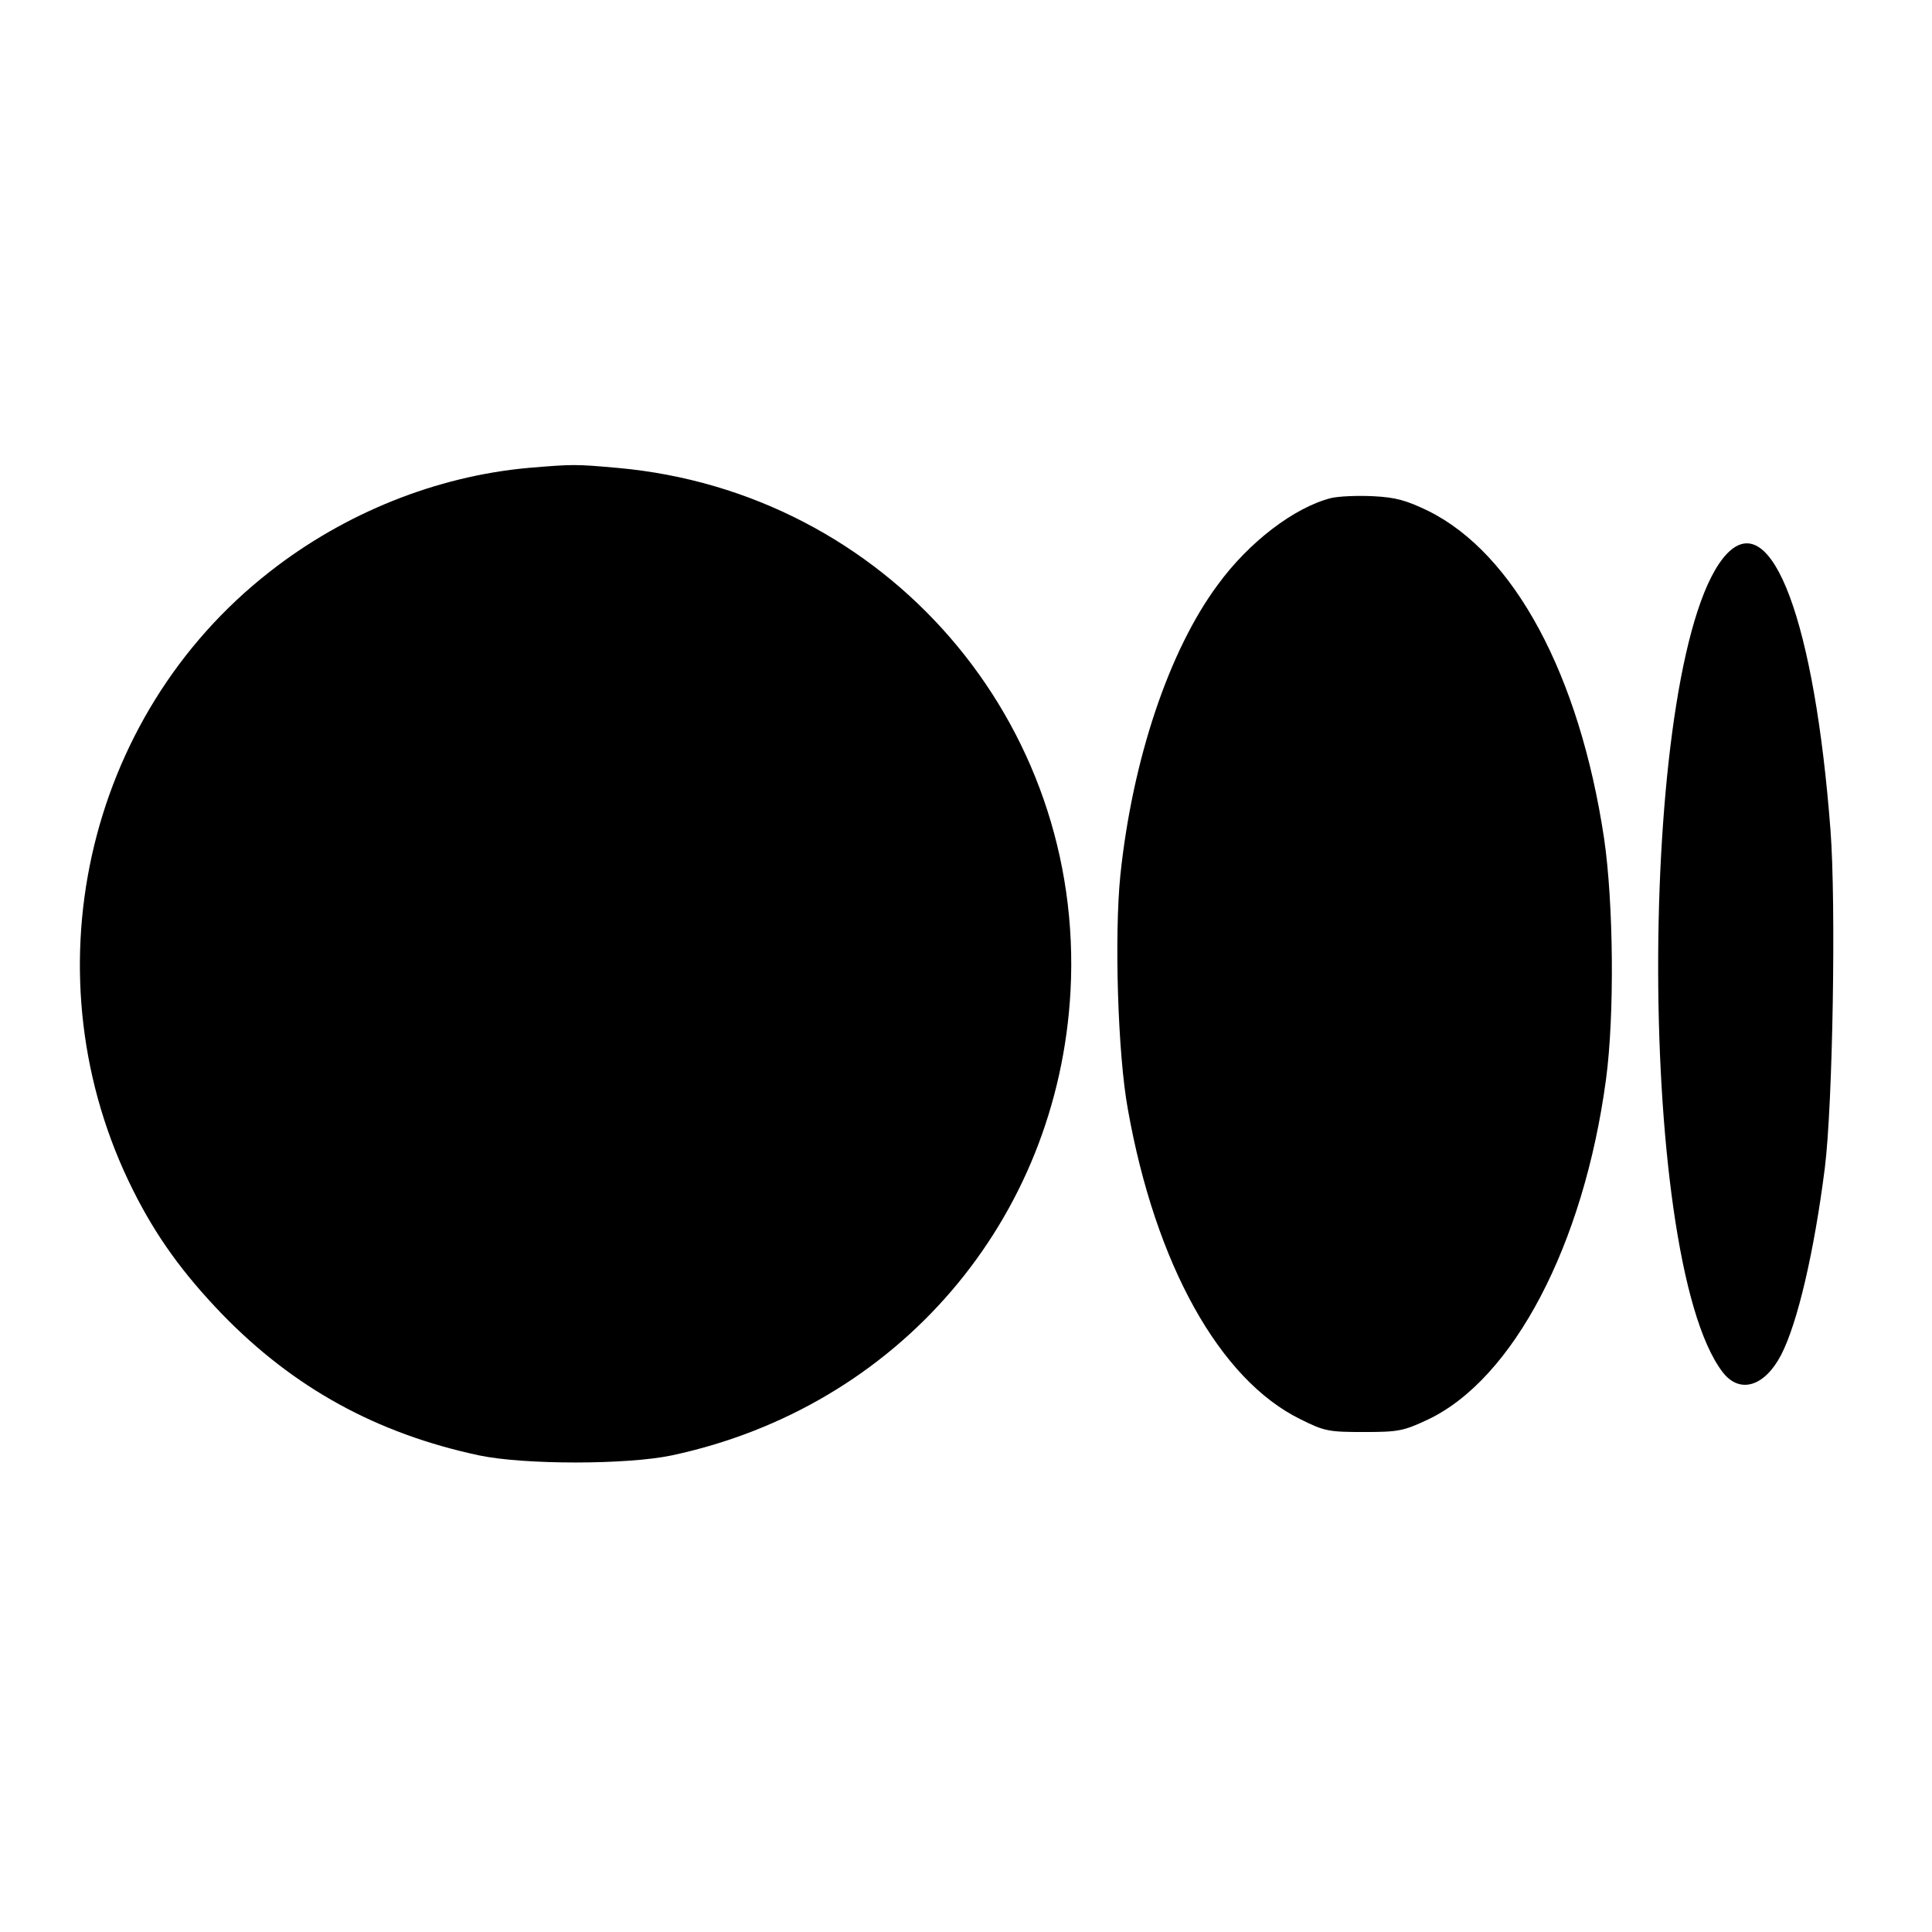 <?xml version="1.0" standalone="no"?>
<!DOCTYPE svg PUBLIC "-//W3C//DTD SVG 20010904//EN"
 "http://www.w3.org/TR/2001/REC-SVG-20010904/DTD/svg10.dtd">
<svg version="1.0" xmlns="http://www.w3.org/2000/svg"
 width="512pt" height="512pt" viewBox="0 0 512 512"
 preserveAspectRatio="xMidYMid meet">
<g transform="translate(0,512) scale(0.1,-0.1)"
fill="#000000" stroke="none">
<path d="M1400 3880 c-243 -22 -486 -119 -685 -275 -492 -384 -645 -1076 -362
-1640 61 -122 132 -220 235 -327 190 -196 410 -317 682 -375 119 -25 391 -25
510 0 600 128 1024 623 1057 1231 38 713 -489 1322 -1200 1386 -113 10 -117
10 -237 0z"/>
<path d="M3527 3800 c-97 -25 -217 -116 -300 -230 -129 -174 -226 -463 -258
-770 -16 -159 -7 -473 20 -620 73 -410 243 -716 457 -821 64 -32 75 -34 169
-34 92 0 105 3 169 33 226 107 413 462 472 901 23 170 20 469 -5 639 -65 433
-238 755 -466 868 -58 28 -86 36 -146 39 -41 2 -91 0 -112 -5z"/>
<path d="M4577 3653 c-237 -248 -246 -1863 -12 -2169 45 -59 111 -39 155 45
44 85 88 275 116 496 21 167 30 698 15 895 -42 551 -155 856 -274 733z"/>
</g>
</svg>
